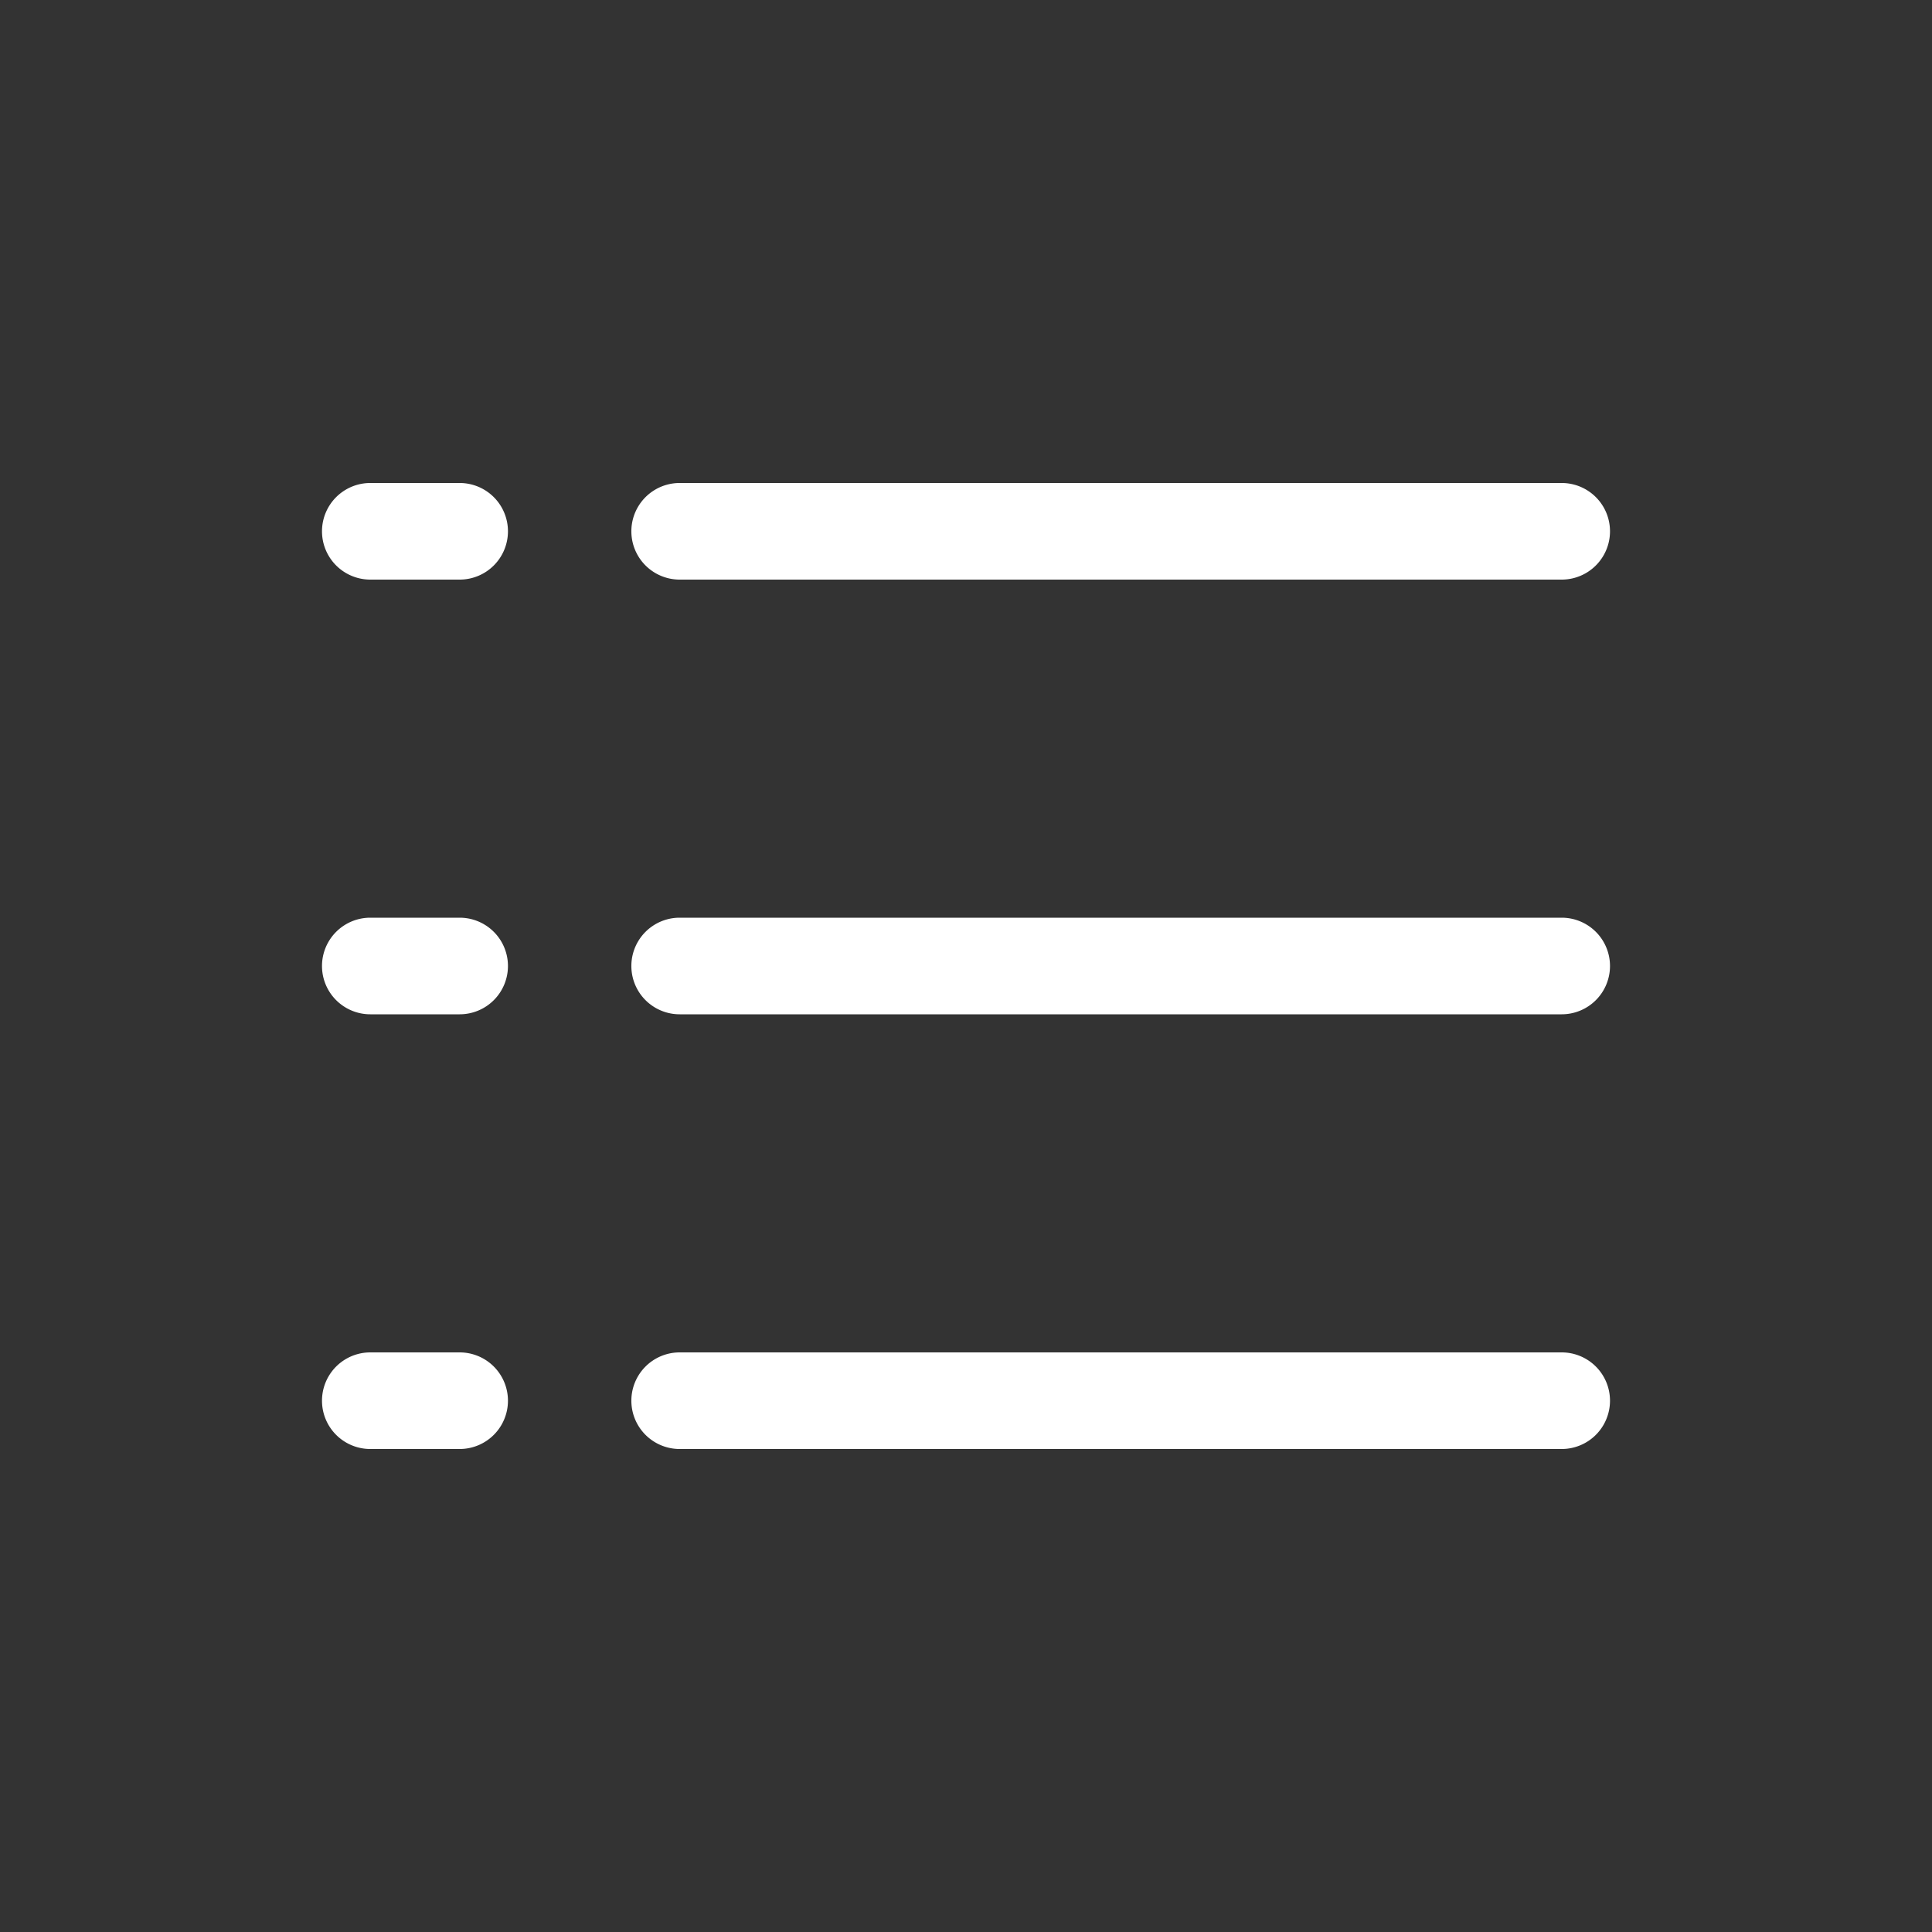 <svg width="24" height="24" fill="none" xmlns="http://www.w3.org/2000/svg"><rect width="100%" height="100%" fill="#333333" stroke="none"/><path fill-rule="evenodd" clip-rule="evenodd" d="M6.31 17.4a.6.6 0 00-.6-.6H4.6a.6.6 0 100 1.2h1.11a.6.6 0 00.6-.6zm0-5.4a.6.6 0 00-.6-.6H4.6a.6.6 0 000 1.2h1.11a.6.6 0 00.6-.6zm0-5.4a.6.6 0 00-.6-.6H4.6a.6.6 0 000 1.2h1.11a.6.6 0 00.6-.6zM20 17.4a.6.6 0 00-.6-.6H8.443a.6.6 0 000 1.2H19.4a.6.6 0 00.6-.6zm0-5.4a.6.6 0 00-.6-.6H8.443a.6.6 0 000 1.2H19.4a.6.6 0 00.6-.6zm-.6-4.8H8.443a.6.6 0 010-1.2H19.4a.6.6 0 010 1.2z" fill="#fff"/></svg>